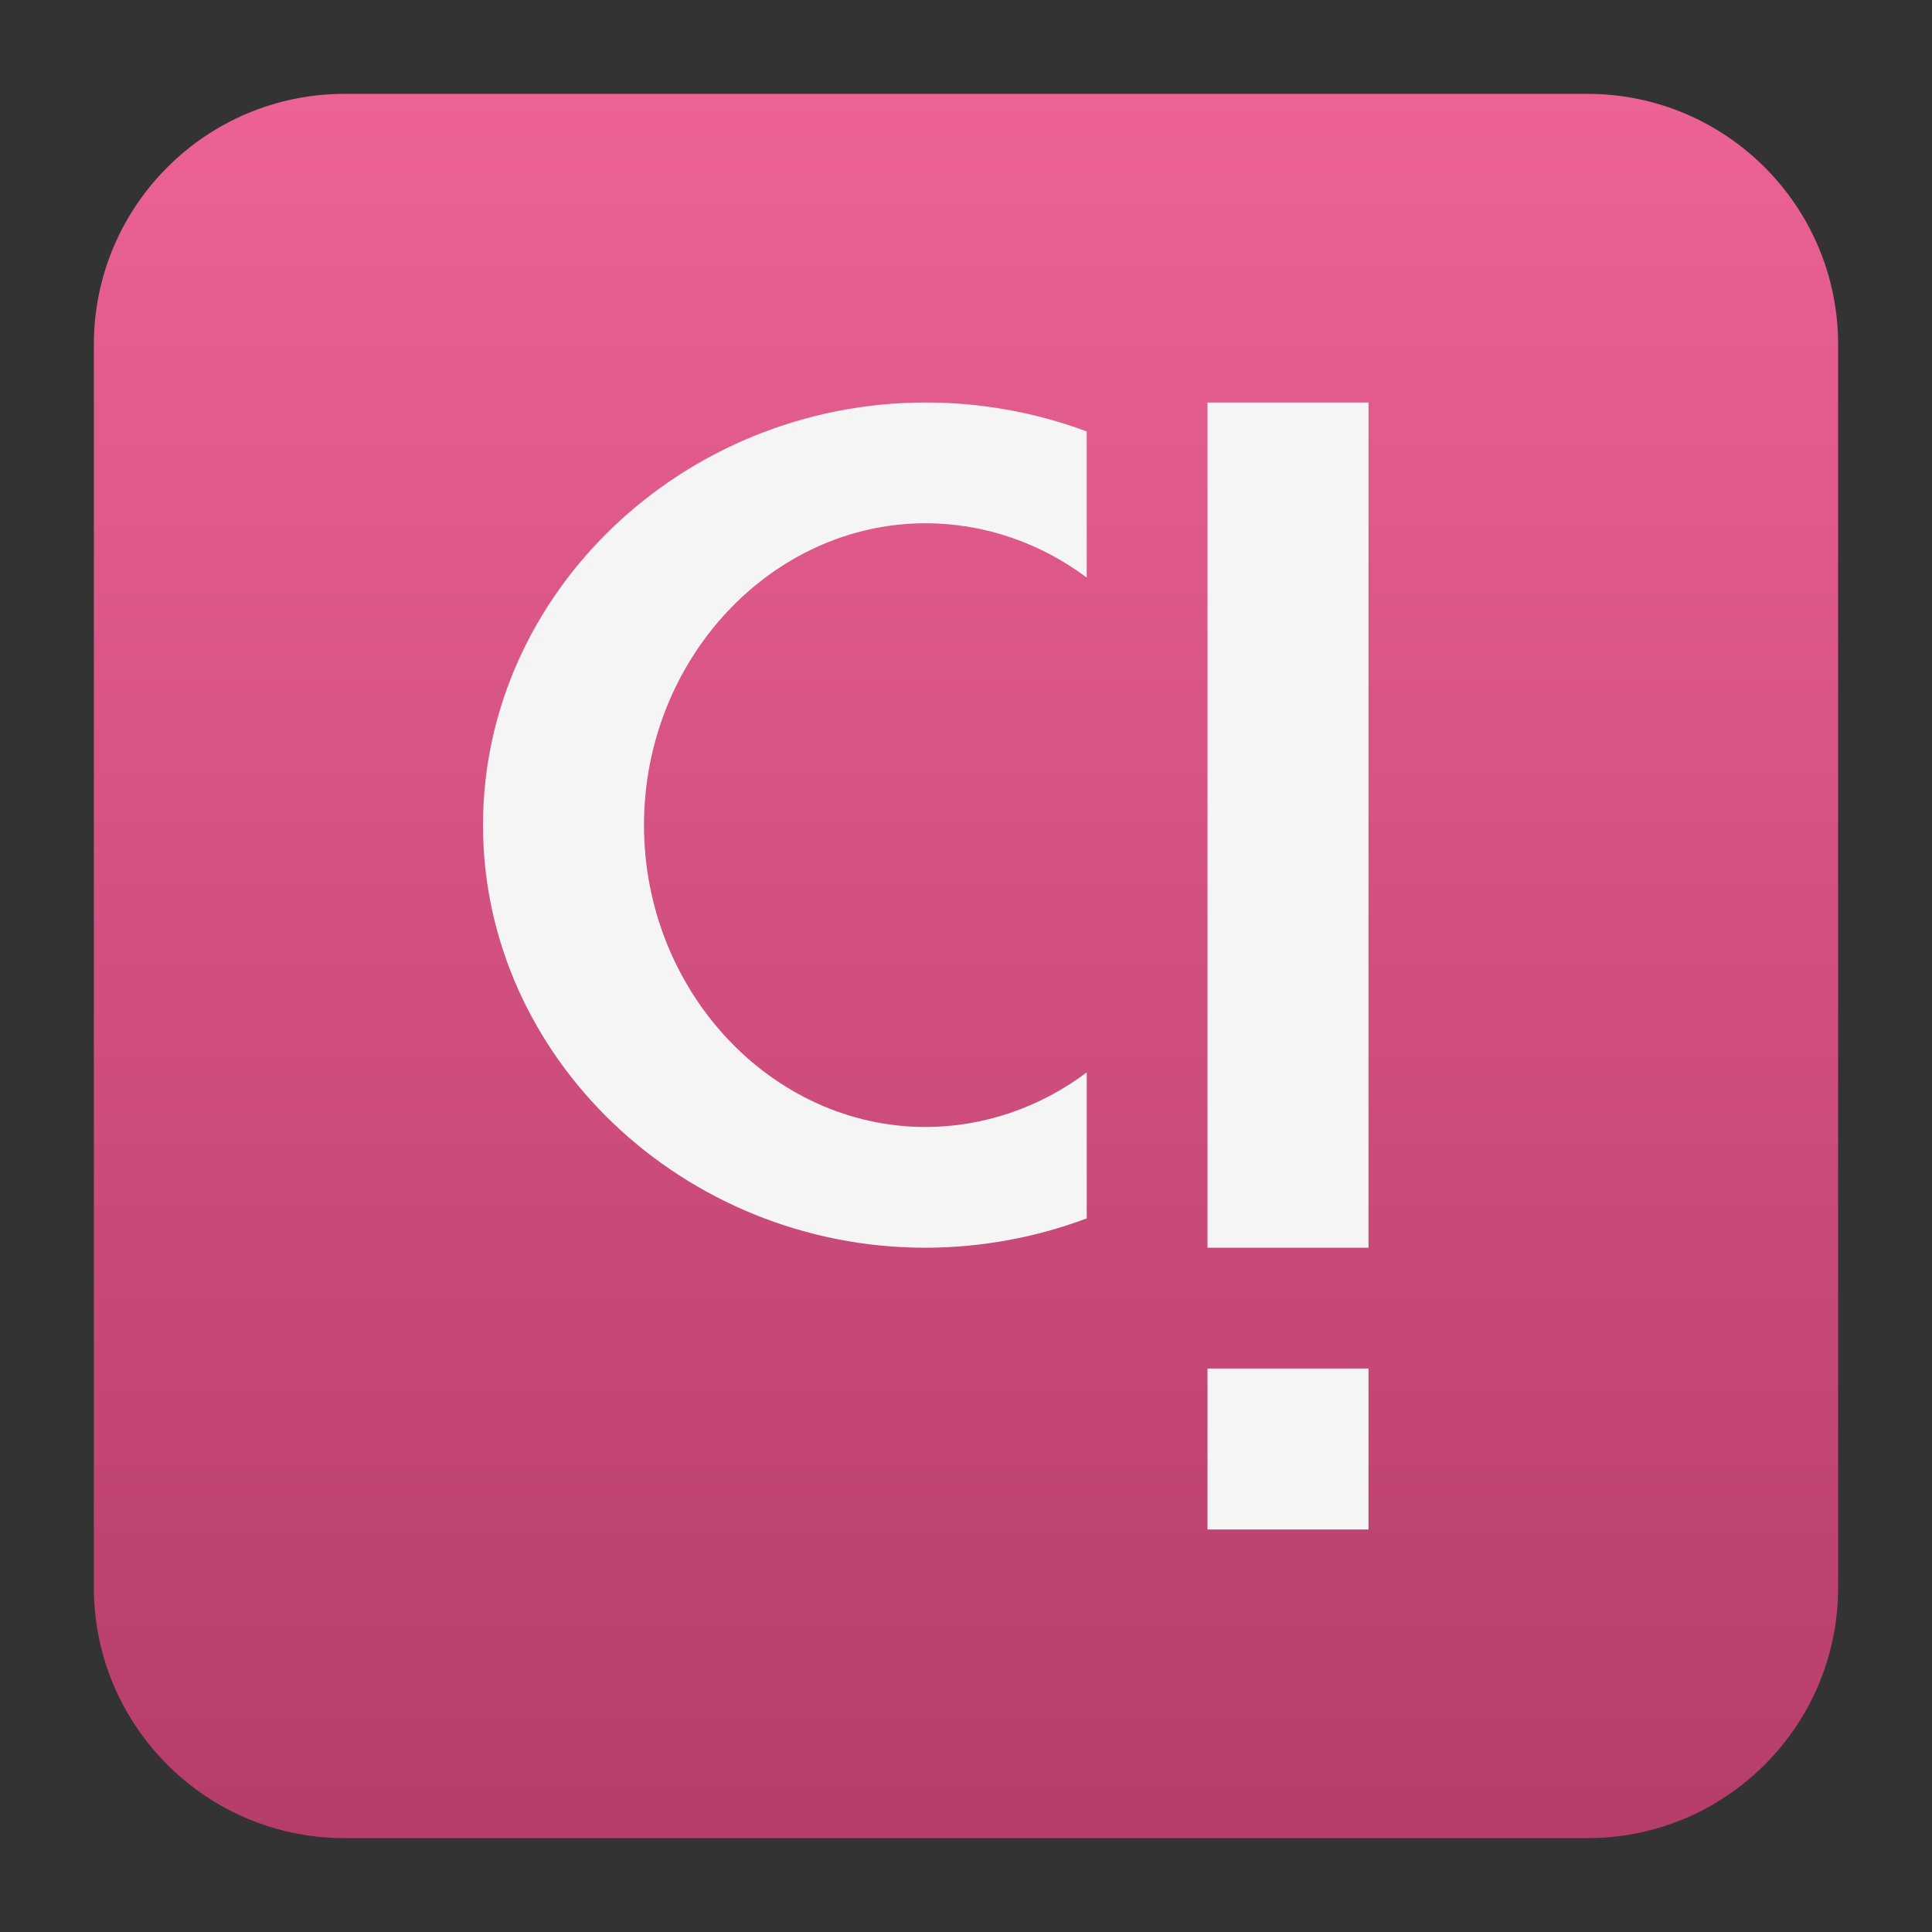 <svg clip-rule="evenodd" fill-rule="evenodd" stroke-linejoin="round" stroke-miterlimit="2" viewBox="0 0 48 48" xmlns="http://www.w3.org/2000/svg">
 <rect x="0" y="0" width="48" height="48" fill="#333333" stroke="none"/>
 <linearGradient id="a" x2="1" gradientTransform="matrix(0 -43.226 43.226 0 24 45.558)" gradientUnits="userSpaceOnUse">
  <stop stop-color="#b63d6a" offset="0"/>
  <stop stop-color="#ec6295" offset="1"/>
 </linearGradient>
 <path d="m39.44 2.332c3.438 0 6.228 2.79 6.228 6.228v30.88c0 3.438-2.79 6.228-6.228 6.228h-30.88c-3.438 0-6.228-2.79-6.228-6.228v-30.88c0-3.438 2.79-6.228 6.228-6.228z" fill="url(#a)"/>
 <g fill="#f5f5f5" fill-rule="nonzero">
  <path d="m30 10v21h4v-21zm0 24v4h4v-4z"/>
  <path d="m23 10c-6.034 0-11 4.74-11 10.5s4.966 10.5 11 10.5c1.369-.004 2.726-.251 4-.73v-3.627c-1.172.88-2.569 1.354-4 1.357-3.84 0-7-3.386-7-7.5s3.16-7.5 7-7.5c1.431.001 2.827.473 4 1.35v-3.631c-1.275-.475-2.631-.719-4-.719z"/>
 </g>
</svg>
